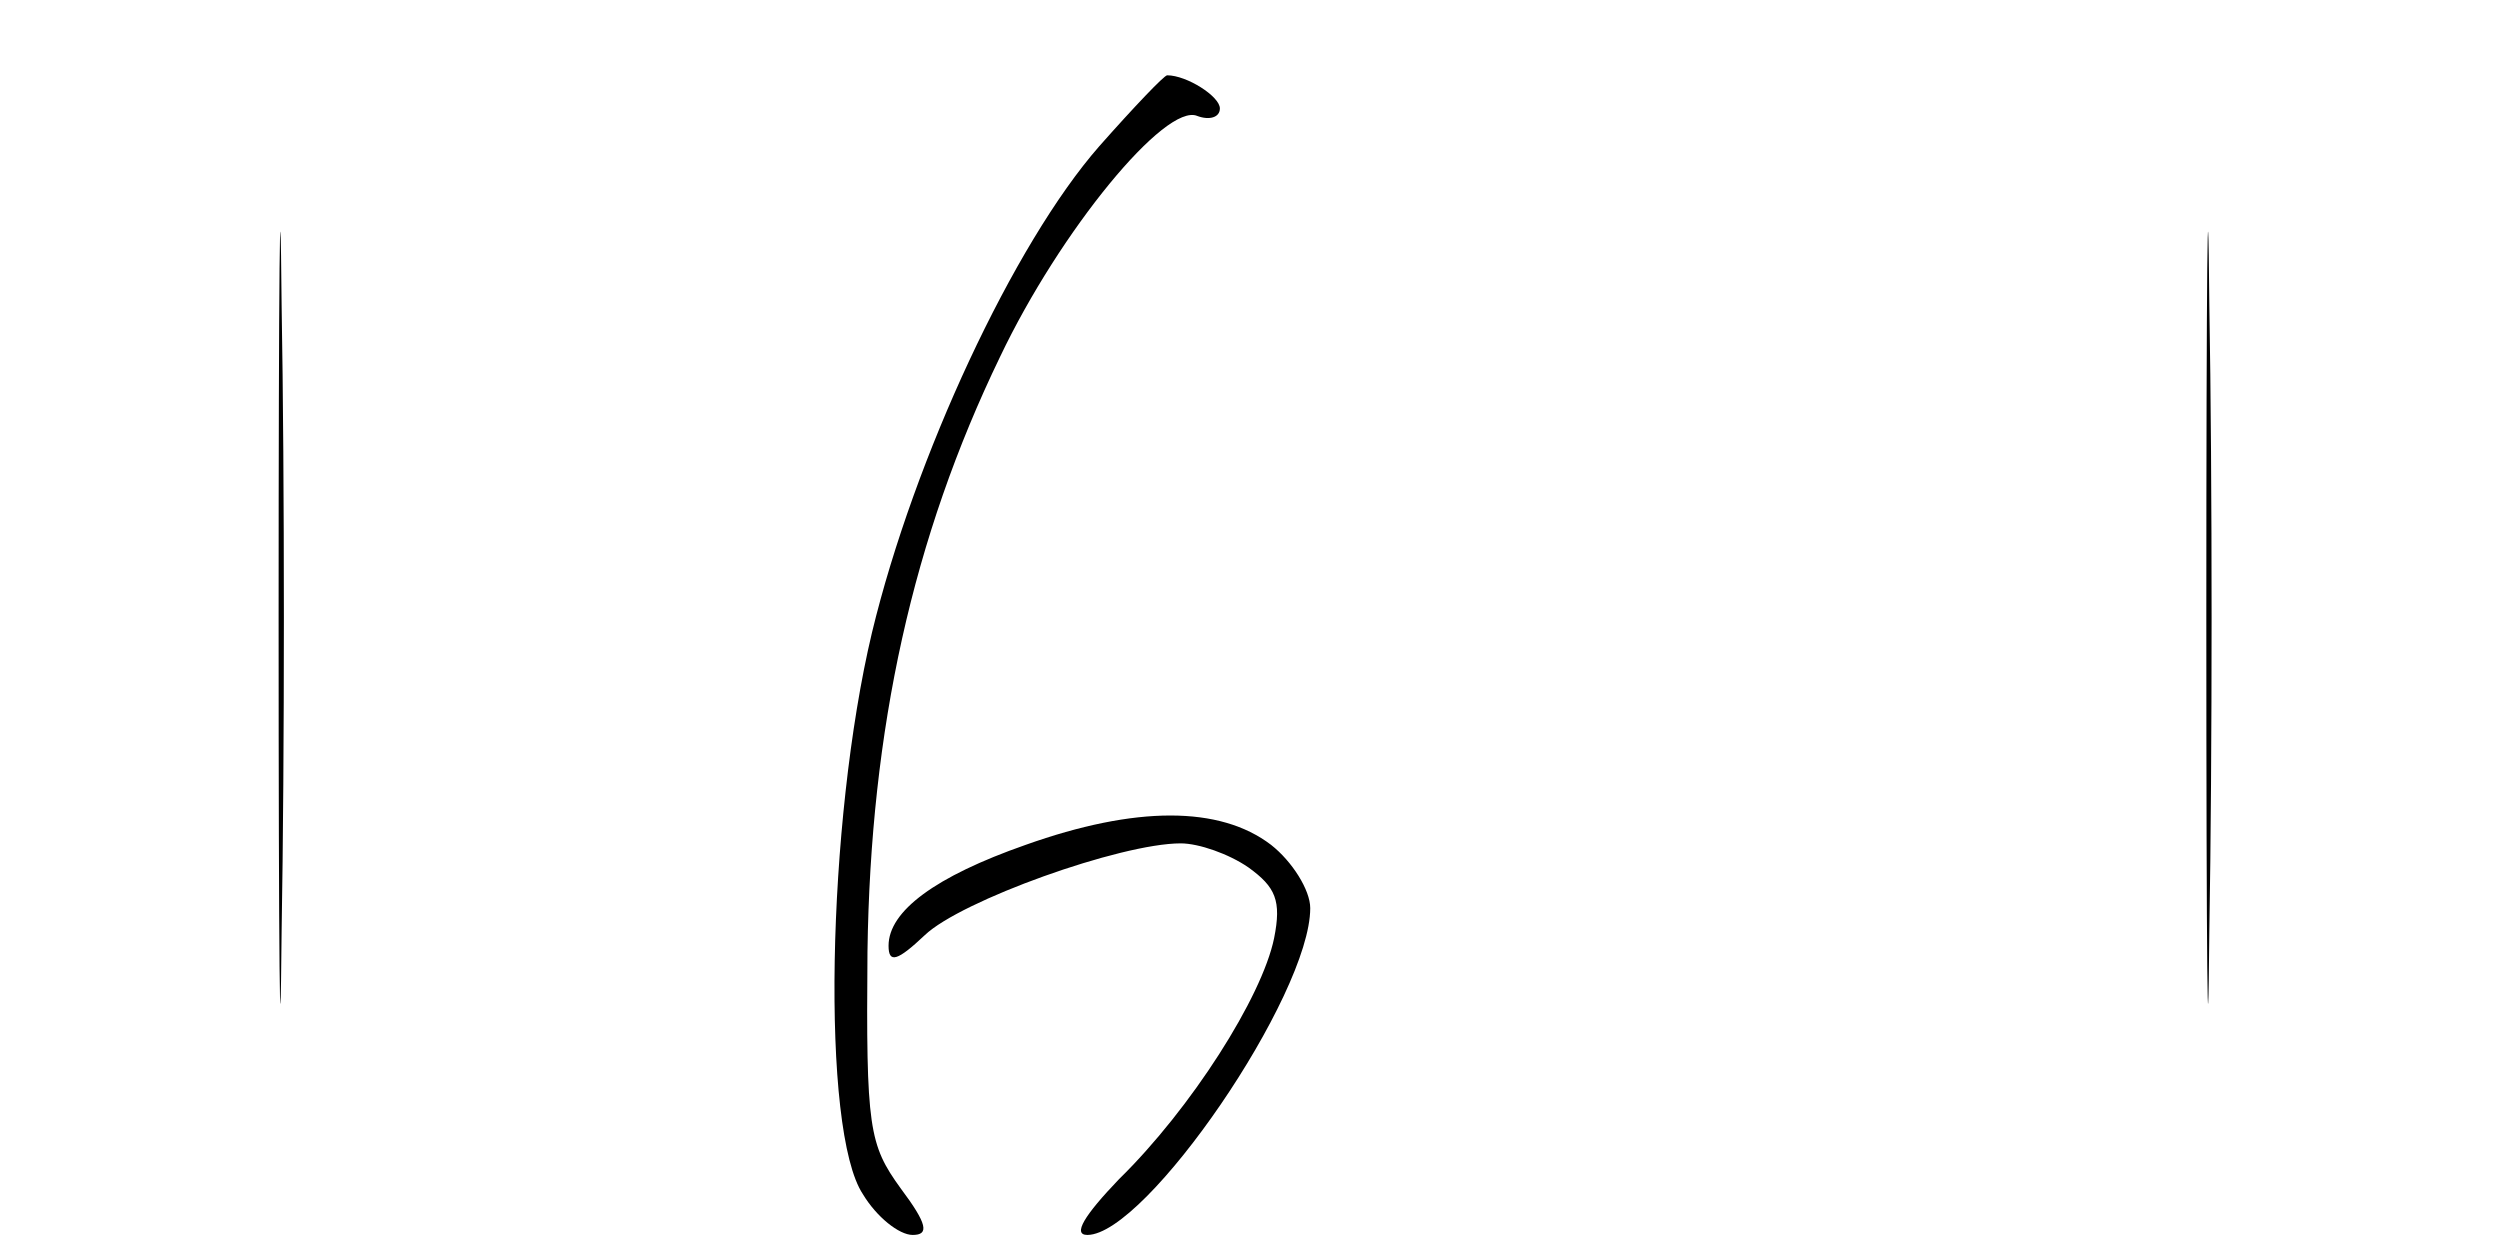 <?xml version="1.0" standalone="no"?>
<!DOCTYPE svg PUBLIC "-//W3C//DTD SVG 20010904//EN"
 "http://www.w3.org/TR/2001/REC-SVG-20010904/DTD/svg10.dtd">
<svg version="1.0" xmlns="http://www.w3.org/2000/svg"
 width="166pt" height="82pt" viewBox="0 0 166 82"
 preserveAspectRatio="xMidYMid meet">
<g transform="translate(0,82) scale(0.1,-0.1)"
fill="#000000" stroke="none">
<path d="M185 410 c0 -228 1 -322 2 -208 2 115 2 301 0 415 -1 115 -2 21 -2
-207z"/>
<path d="M1465 410 c0 -228 1 -322 2 -208 2 115 2 301 0 415 -1 115 -2 21 -2
-207z"/>
<path d="M730 723 c-57 -65 -123 -207 -151 -323 -30 -126 -34 -331 -6 -373 9
-15 24 -27 33 -27 11 0 10 7 -8 31 -21 29 -23 40 -22 157 2 148 30 275 88 395
40 84 110 169 131 160 8 -3 15 -1 15 5 0 8 -22 22 -35 22 -2 0 -22 -21 -45
-47z"/>
<path d="M681 259 c-60 -21 -91 -44 -91 -67 0 -12 6 -10 24 7 24 23 130 61
170 61 12 0 32 -7 45 -16 18 -13 22 -22 17 -47 -8 -39 -55 -113 -103 -160 -23
-24 -31 -37 -21 -37 39 0 148 159 148 217 0 12 -12 31 -26 42 -34 26 -90 26
-163 0z"/>
</g>
</svg>
